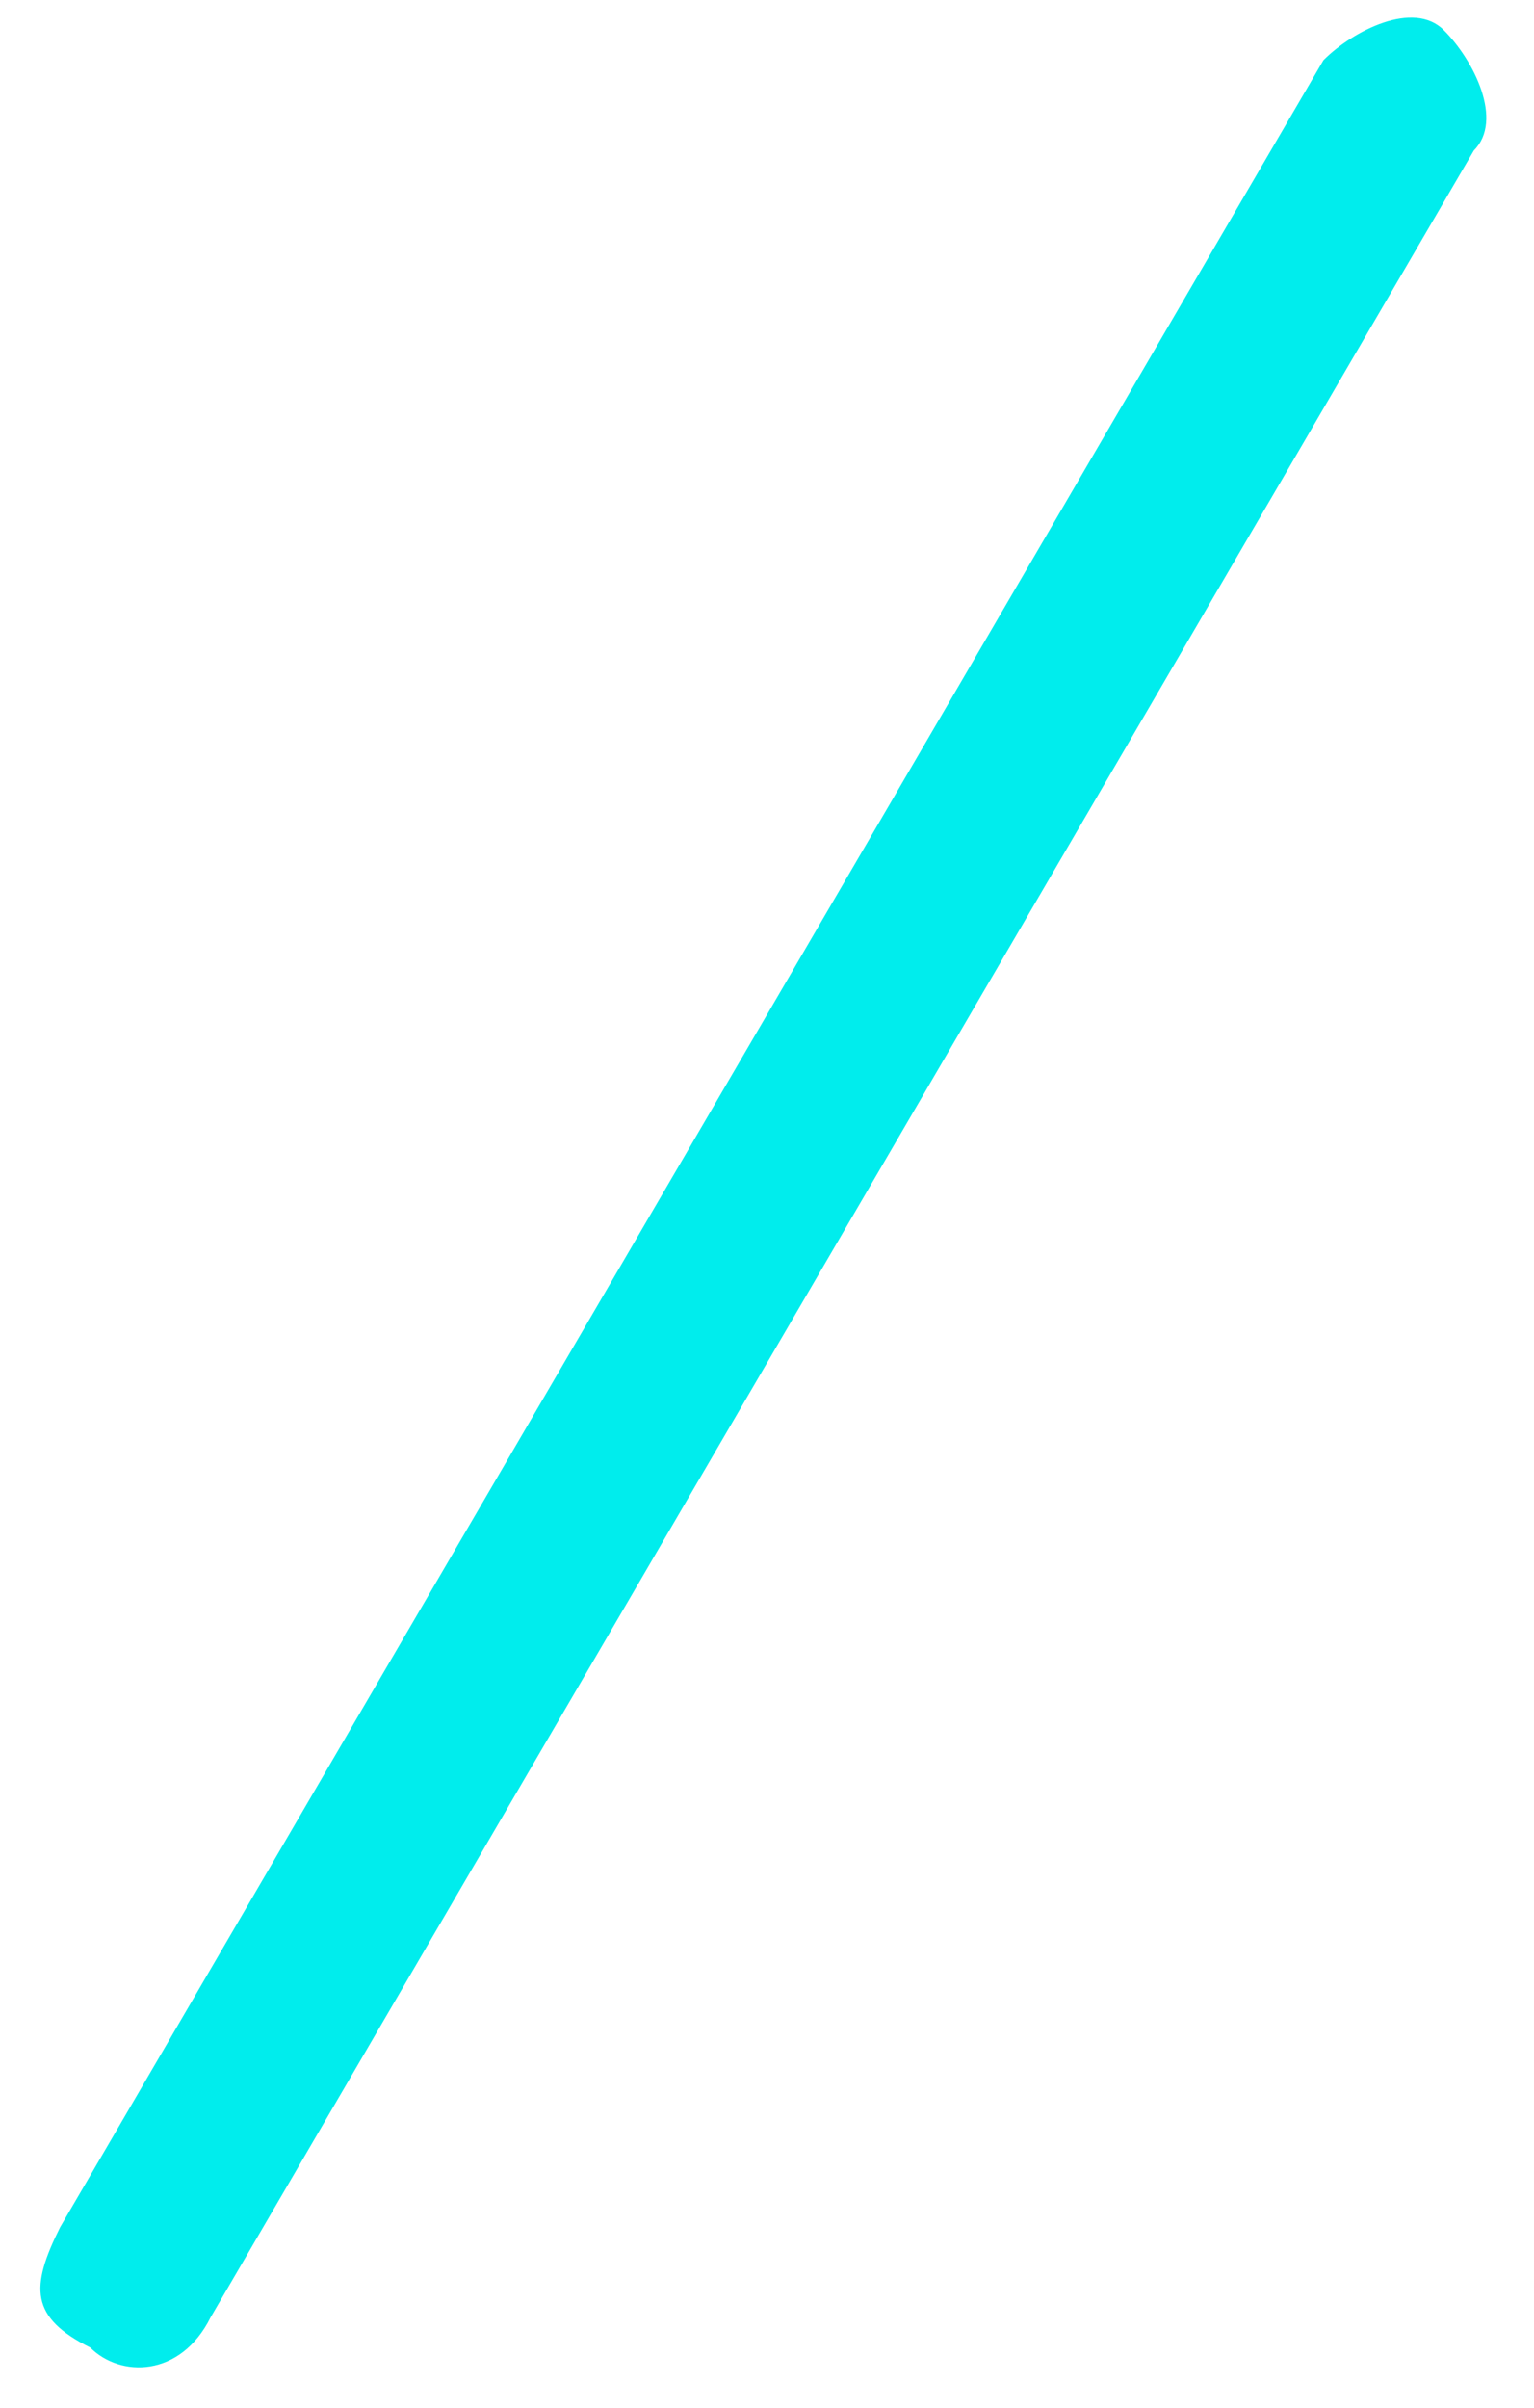 <?xml version="1.0" encoding="utf-8"?>
<!-- Generator: Adobe Illustrator 18.1.0, SVG Export Plug-In . SVG Version: 6.00 Build 0)  -->
<!DOCTYPE svg PUBLIC "-//W3C//DTD SVG 1.1//EN" "http://www.w3.org/Graphics/SVG/1.1/DTD/svg11.dtd">
<svg version="1.1" id="Layer_1" xmlns="http://www.w3.org/2000/svg" xmlns:xlink="http://www.w3.org/1999/xlink" x="0px" y="0px"
	 viewBox="0.4 0.3 5.1 8" enable-background="new 0.4 0.3 5.1 8" xml:space="preserve">
<path fill="#00EDED" d="M0.7,8.1L0.7,8.1C0.5,8,0.5,7.9,0.6,7.7l4.2-7.2c0.1-0.1,0.3-0.2,0.4-0.1l0,0c0.1,0.1,0.2,0.3,0.1,0.4L1.1,8
	C1,8.2,0.8,8.2,0.7,8.1z"/>
</svg>
